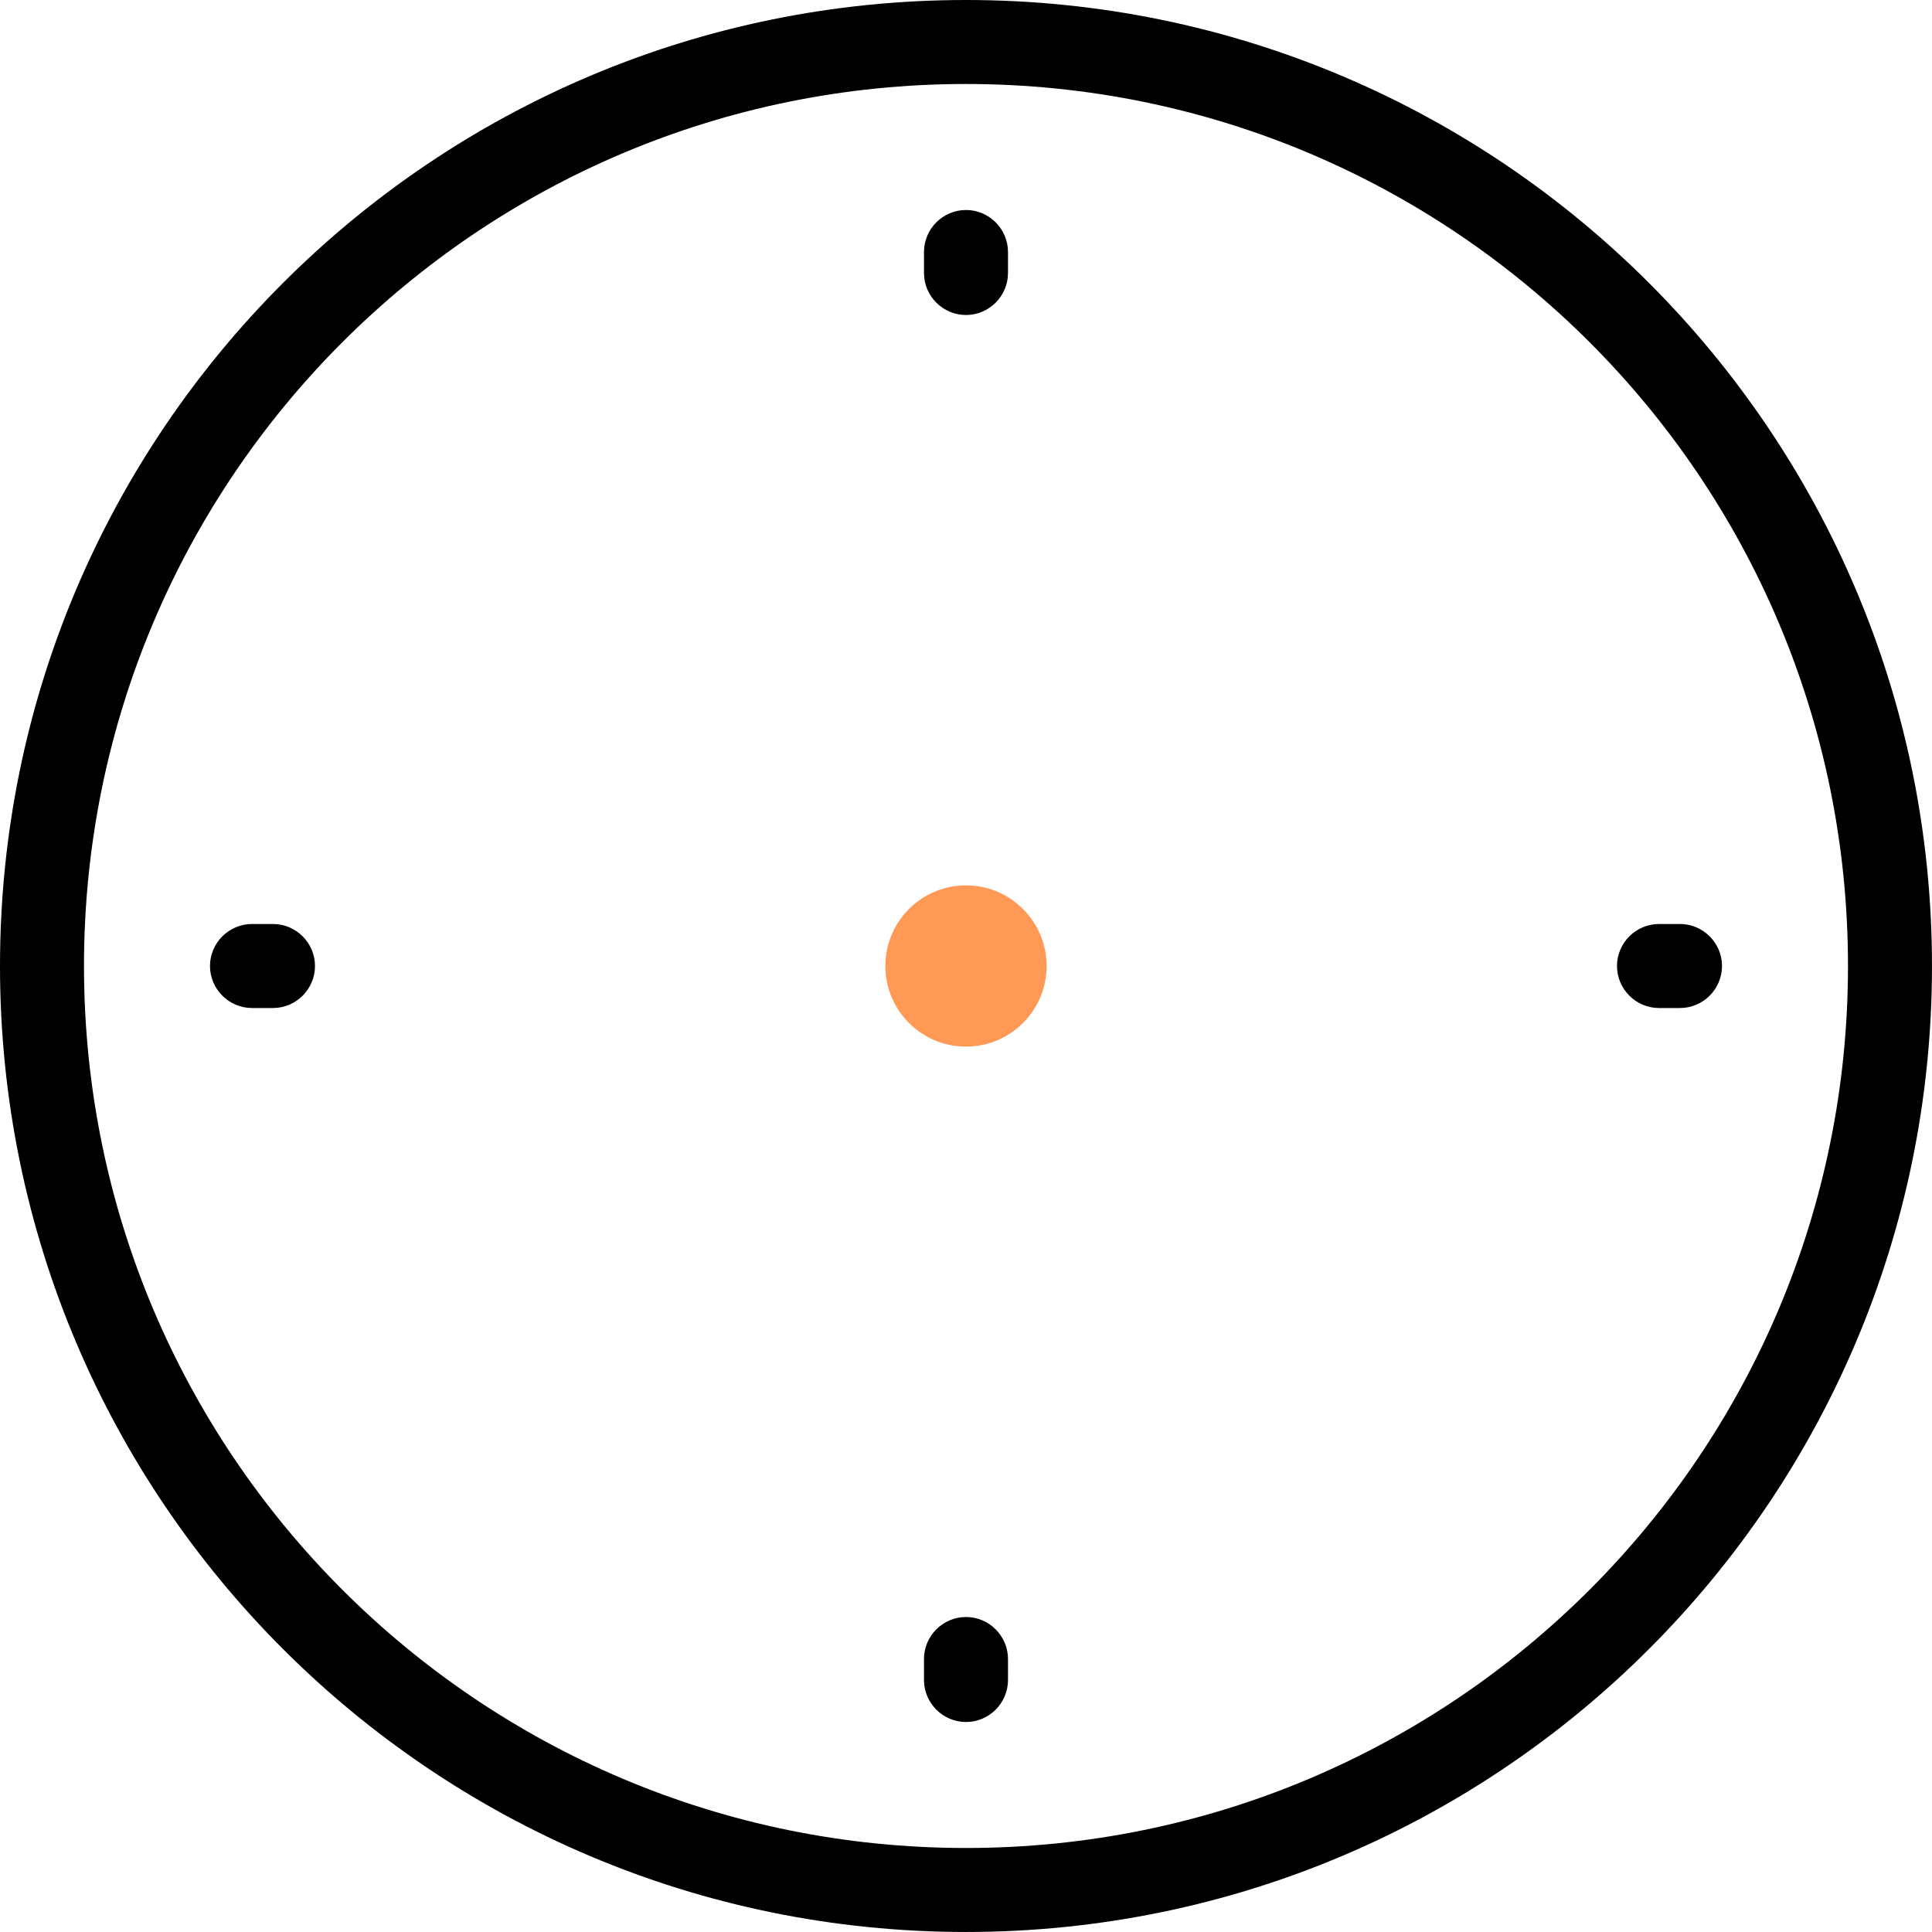 <?xml version="1.0" encoding="UTF-8" standalone="no"?>
<!-- Created with Inkscape (http://www.inkscape.org/) -->

<svg
   xmlns:dc="http://purl.org/dc/elements/1.1/"
   xmlns:cc="http://creativecommons.org/ns#"
   xmlns:rdf="http://www.w3.org/1999/02/22-rdf-syntax-ns#"
   xmlns:svg="http://www.w3.org/2000/svg"
   xmlns="http://www.w3.org/2000/svg"
   xmlns:sodipodi="http://sodipodi.sourceforge.net/DTD/sodipodi-0.dtd"
   xmlns:inkscape="http://www.inkscape.org/namespaces/inkscape"
   width="97.367mm"
   height="97.367mm"
   viewBox="0 0 97.367 97.367"
   version="1.1"
   id="svg4612"
   inkscape:export-filename="/home/mbarkmin/clock.png"
   inkscape:export-xdpi="208.69565"
   inkscape:export-ydpi="208.69565"
   inkscape:version="0.92.4 (5da689c313, 2019-01-14)"
   sodipodi:docname="clock.svg">
  <defs
     id="defs4606" />
  <sodipodi:namedview
     id="base"
     pagecolor="#ffffff"
     bordercolor="#666666"
     borderopacity="1.0"
     inkscape:pageopacity="0.0"
     inkscape:pageshadow="2"
     inkscape:zoom="1.4"
     inkscape:cx="71.886024"
     inkscape:cy="255.39621"
     inkscape:document-units="mm"
     inkscape:current-layer="layer5"
     showgrid="false"
     fit-margin-top="0"
     fit-margin-left="0"
     fit-margin-right="0"
     fit-margin-bottom="0"
     showguides="true"
     inkscape:guide-bbox="true"
     inkscape:window-width="1858"
     inkscape:window-height="1016"
     inkscape:window-x="62"
     inkscape:window-y="27"
     inkscape:window-maximized="1">
    <sodipodi:guide
       position="1.134,48.57"
       orientation="0,1"
       id="guide5197"
       inkscape:locked="false" />
    <sodipodi:guide
       position="48.759,63.122"
       orientation="1,0"
       id="guide5199"
       inkscape:locked="false" />
  </sodipodi:namedview>
  <g
     inkscape:groupmode="layer"
     id="layer3"
     inkscape:label="Second"
     style="display:none">
    <rect
       style="fill:#800000;fill-opacity:1;stroke:none;stroke-width:0.789;stroke-linecap:round;stroke-linejoin:round;stroke-miterlimit:4;stroke-dasharray:none;stroke-opacity:1;paint-order:normal"
       id="rect5207-1"
       width="2.362"
       height="34.018"
       x="47.672"
       y="17.614"
       ry="1.16"
       inkscape:export-xdpi="208"
       inkscape:export-ydpi="208" />
  </g>
  <g
     inkscape:groupmode="layer"
     id="layer2"
     inkscape:label="Minute"
     style="display:none">
    <rect
       style="fill:#000000;fill-opacity:1;stroke:none;stroke-width:1.054;stroke-linecap:round;stroke-linejoin:round;stroke-miterlimit:4;stroke-dasharray:none;stroke-opacity:1;paint-order:normal"
       id="rect5207-4"
       width="4.725"
       height="30.38"
       x="46.491"
       y="21.252"
       ry="1.81"
       inkscape:export-xdpi="208"
       inkscape:export-ydpi="208" />
  </g>
  <g
     inkscape:groupmode="layer"
     id="layer4"
     inkscape:label="Hour"
     style="display:none">
    <rect
       style="fill:#000000;fill-opacity:1;stroke:none;stroke-width:0.94;stroke-linecap:round;stroke-linejoin:round;stroke-miterlimit:4;stroke-dasharray:none;stroke-opacity:1;paint-order:normal"
       id="rect5207"
       width="4.725"
       height="24.19"
       x="46.491"
       y="27.441"
       ry="1.441"
       inkscape:export-xdpi="208"
       inkscape:export-ydpi="208" />
  </g>
  <g
     inkscape:groupmode="layer"
     id="layer5"
     inkscape:label="Clock">
    <path
       inkscape:connector-curvature="0"
       d="m 48.683,15.875 c 1.164,0 2.117,-0.953 2.117,-2.117 v -1.058 c 0,-1.164 -0.953,-2.117 -2.117,-2.117 -1.164,0 -2.117,0.953 -2.117,2.117 v 1.058 c 0,1.164 0.953,2.117 2.117,2.117 z"
       id="path2"
       style="stroke-width:0.265" />
    <path
       inkscape:connector-curvature="0"
       d="m 48.683,81.492 c -1.164,0 -2.117,0.953 -2.117,2.117 v 1.058 c 0,1.164 0.953,2.117 2.117,2.117 1.164,0 2.117,-0.953 2.117,-2.117 v -1.058 c 0,-1.164 -0.953,-2.117 -2.117,-2.117 z"
       id="path4"
       style="stroke-width:0.265" />
    <path
       inkscape:connector-curvature="0"
       d="M 13.758,46.567 H 12.7 c -1.164,0 -2.117,0.953 -2.117,2.117 0,1.164 0.953,2.117 2.117,2.117 h 1.058 c 1.164,0 2.117,-0.953 2.117,-2.117 0,-1.164 -0.953,-2.117 -2.117,-2.117 z"
       id="path6"
       style="stroke-width:0.265" />
    <path
       inkscape:connector-curvature="0"
       d="m 84.667,46.567 h -1.058 c -1.164,0 -2.117,0.953 -2.117,2.117 0,1.164 0.953,2.117 2.117,2.117 h 1.058 c 1.164,0 2.117,-0.953 2.117,-2.117 0,-1.164 -0.953,-2.117 -2.117,-2.117 z"
       id="path8"
       style="stroke-width:0.265" />
    <path
       inkscape:connector-curvature="0"
       d="M 48.683,-6.113281e-7 C 21.802,-6.113281e-7 0,21.802 0,48.683 c 0,26.882 21.802,48.683 48.683,48.683 26.882,0 48.683,-21.802 48.683,-48.683 C 97.367,21.802 75.565,-6.113281e-7 48.683,-6.113281e-7 Z M 48.683,93.133 C 24.13,93.133 4.233,73.237 4.233,48.683 4.233,24.13 24.13,4.233 48.683,4.233 c 24.553,0 44.45,19.897 44.45,44.45 0,24.553 -19.897,44.45 -44.45,44.45 z"
       id="path18"
       style="stroke-width:0.265" />
    <circle
       style="fill:#ff9955;fill-opacity:1;stroke:none;stroke-width:1.058;stroke-linecap:round;stroke-linejoin:round;stroke-miterlimit:4;stroke-dasharray:none;stroke-opacity:1;paint-order:normal"
       id="path5273"
       cx="48.683"
       cy="48.683"
       r="4.063" />
  </g>
</svg>
